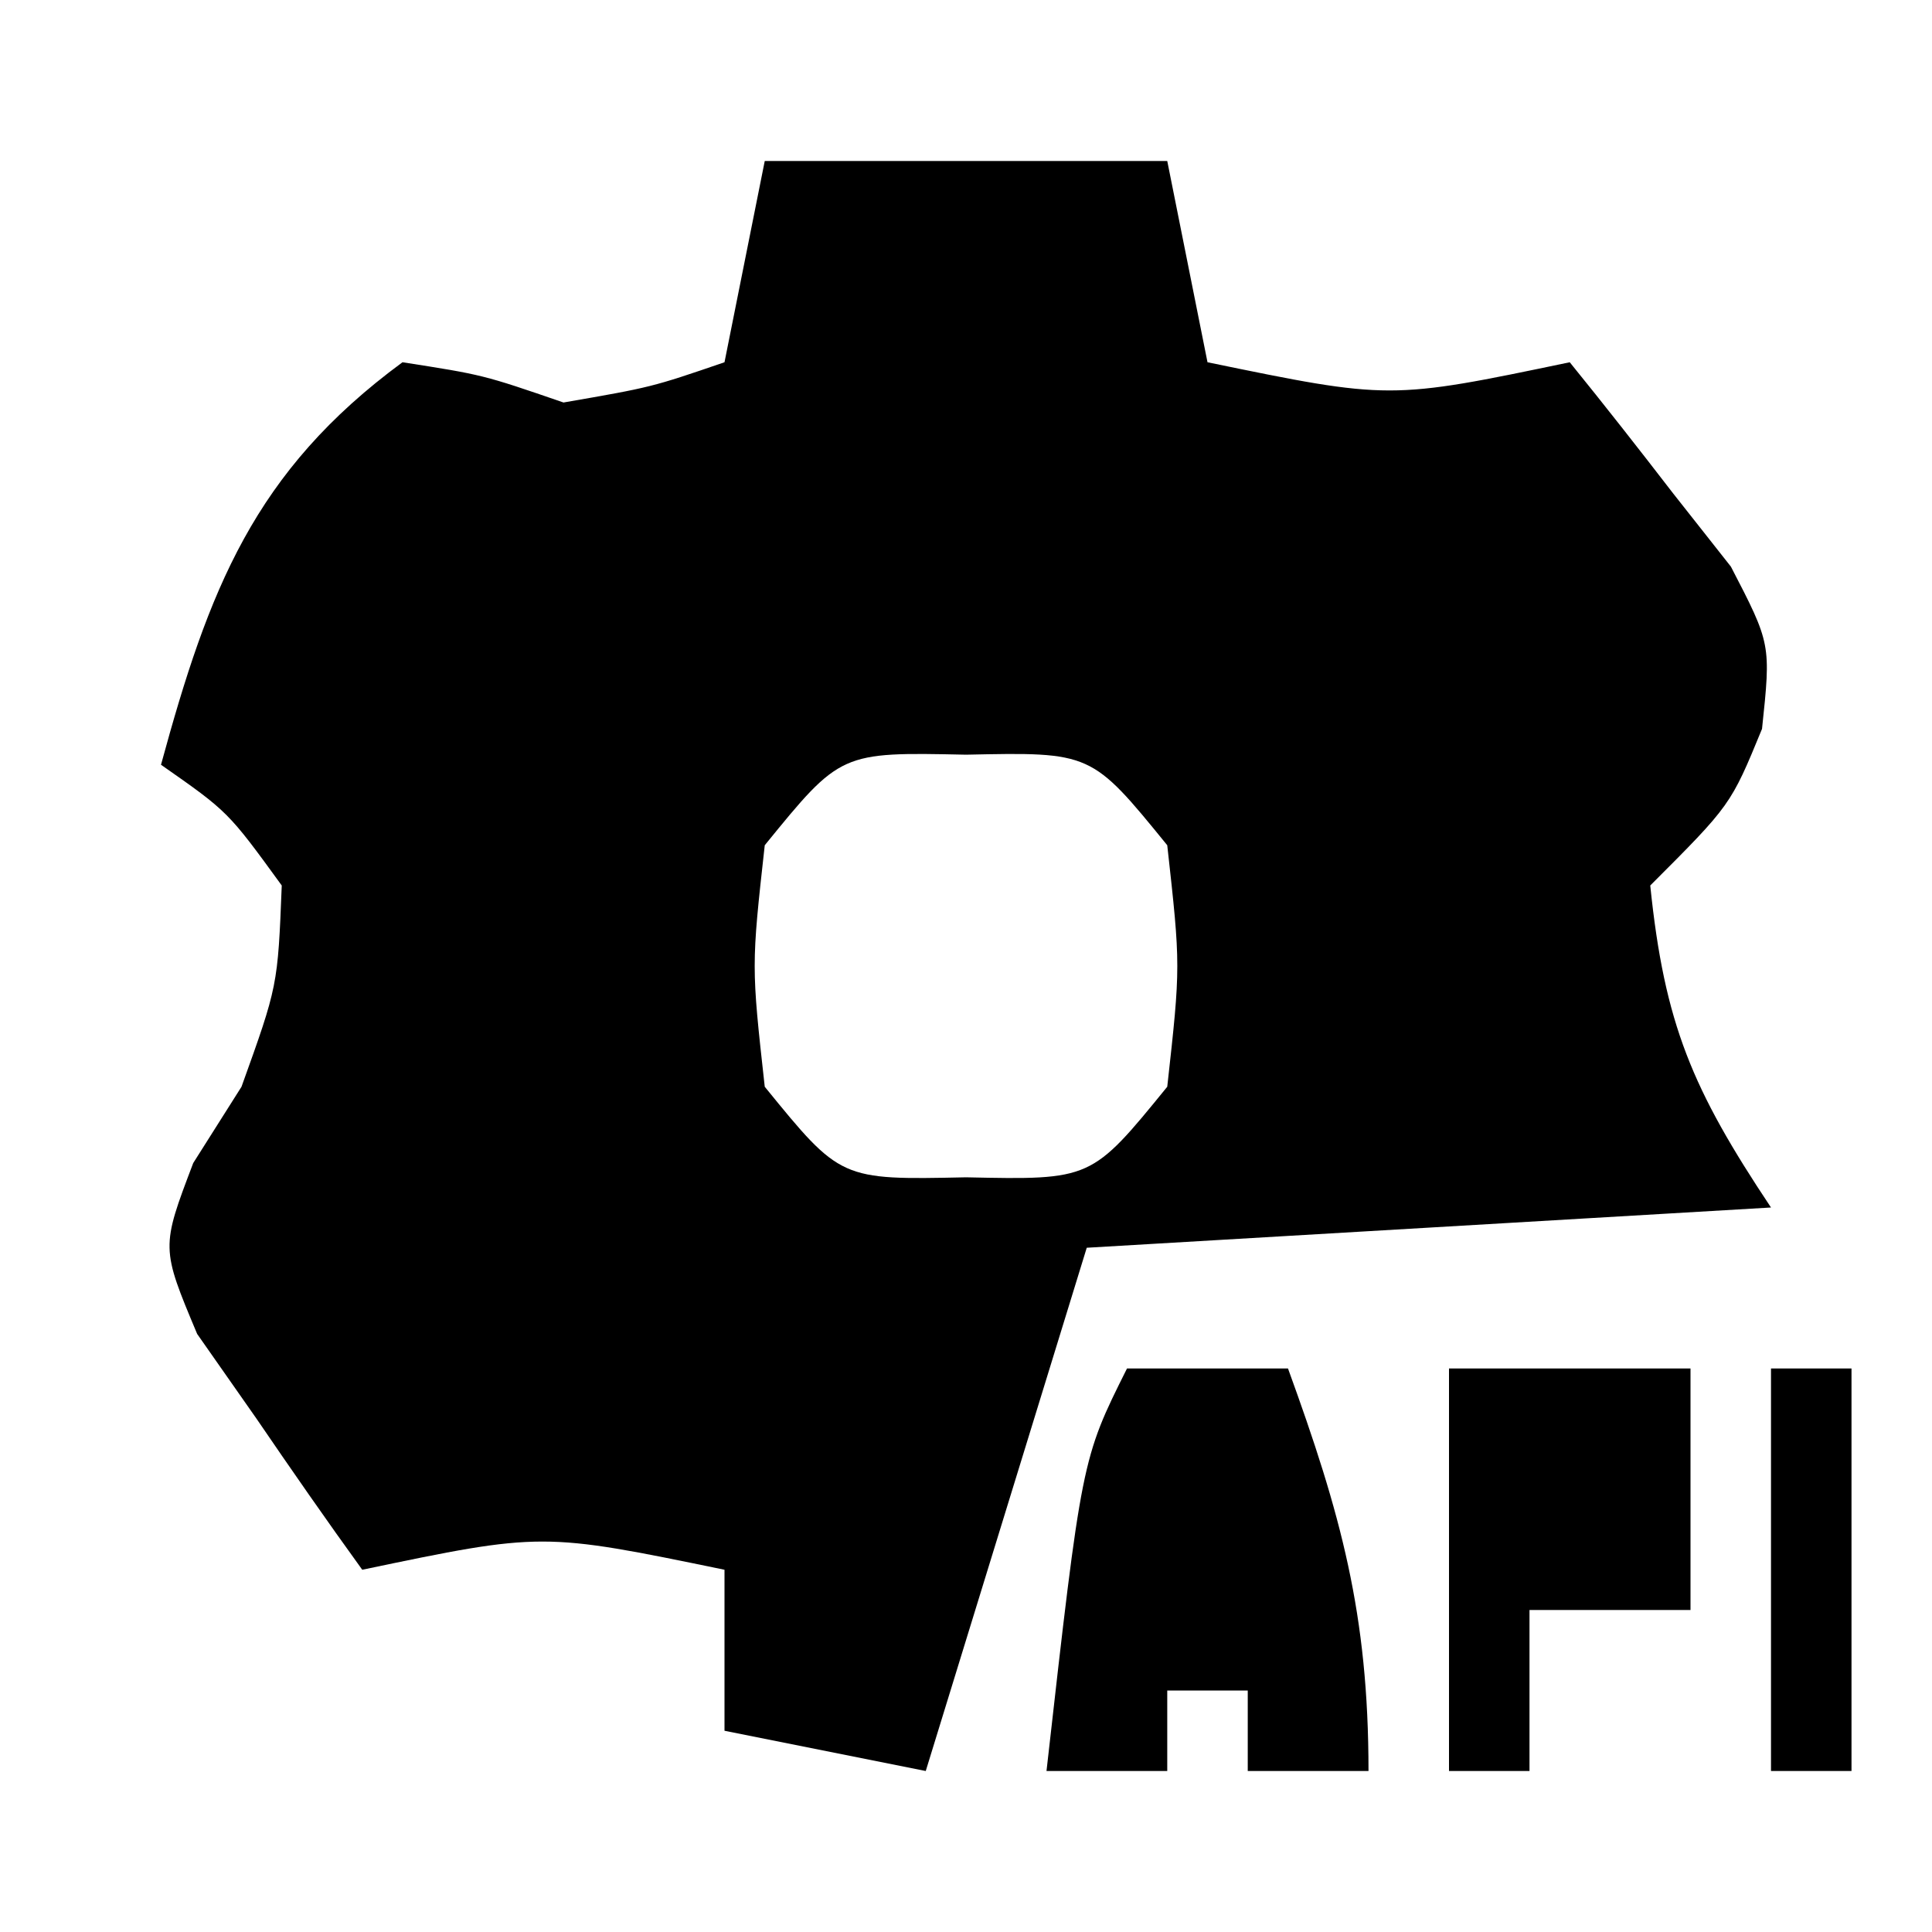 <?xml version="1.0" encoding="UTF-8"?>
<svg version="1.1" xmlns="http://www.w3.org/2000/svg" width="48" height="48">
<path d="M0 0 C3.3 0 6.6 0 10 0 C10.33 1.65 10.66 3.3 11 5 C15.531 5.934 15.531 5.934 20 5 C20.869 6.071 21.72 7.157 22.562 8.25 C23.038 8.853 23.514 9.457 24.004 10.078 C25 12 25 12 24.777 14.109 C24 16 24 16 22 18 C22.353 21.442 23.046 23.069 25 26 C16.585 26.495 16.585 26.495 8 27 C6.68 31.29 5.36 35.58 4 40 C2.35 39.67 0.7 39.34 -1 39 C-1 37.68 -1 36.36 -1 35 C-5.531 34.066 -5.531 34.066 -10 35 C-10.894 33.764 -11.765 32.51 -12.625 31.25 C-13.112 30.554 -13.6 29.858 -14.102 29.141 C-15 27 -15 27 -14.199 24.895 C-13.803 24.269 -13.408 23.644 -13 23 C-12.099 20.496 -12.099 20.496 -12 18 C-13.334 16.165 -13.334 16.165 -15 15 C-13.815 10.656 -12.695 7.717 -9 5 C-7 5.312 -7 5.312 -5 6 C-2.813 5.621 -2.813 5.621 -1 5 C-0.67 3.35 -0.34 1.7 0 0 Z M0 17 C-0.333 20 -0.333 20 0 23 C1.885 25.316 1.885 25.316 5 25.25 C8.115 25.316 8.115 25.316 10 23 C10.333 20 10.333 20 10 17 C8.115 14.684 8.115 14.684 5 14.75 C1.885 14.684 1.885 14.684 0 17 Z " fill="#000000" transform="translate(19,4)"/>
<path d="M0 0 C1.32 0 2.64 0 4 0 C5.316 3.62 6 6.096 6 10 C5.01 10 4.02 10 3 10 C3 9.34 3 8.68 3 8 C2.34 8 1.68 8 1 8 C1 8.66 1 9.32 1 10 C0.01 10 -0.98 10 -2 10 C-1.125 2.25 -1.125 2.25 0 0 Z " fill="#000000" transform="translate(28,34)"/>
<path d="M0 0 C1.98 0 3.96 0 6 0 C6 1.98 6 3.96 6 6 C4.68 6 3.36 6 2 6 C2 7.32 2 8.64 2 10 C1.34 10 0.68 10 0 10 C0 6.7 0 3.4 0 0 Z M2 2 C3 4 3 4 3 4 Z " fill="#000000" transform="translate(36,34)"/>
<path d="M0 0 C0.66 0 1.32 0 2 0 C2 3.3 2 6.6 2 10 C1.34 10 0.68 10 0 10 C0 6.7 0 3.4 0 0 Z " fill="#000000" transform="translate(44,34)"/>
</svg>
